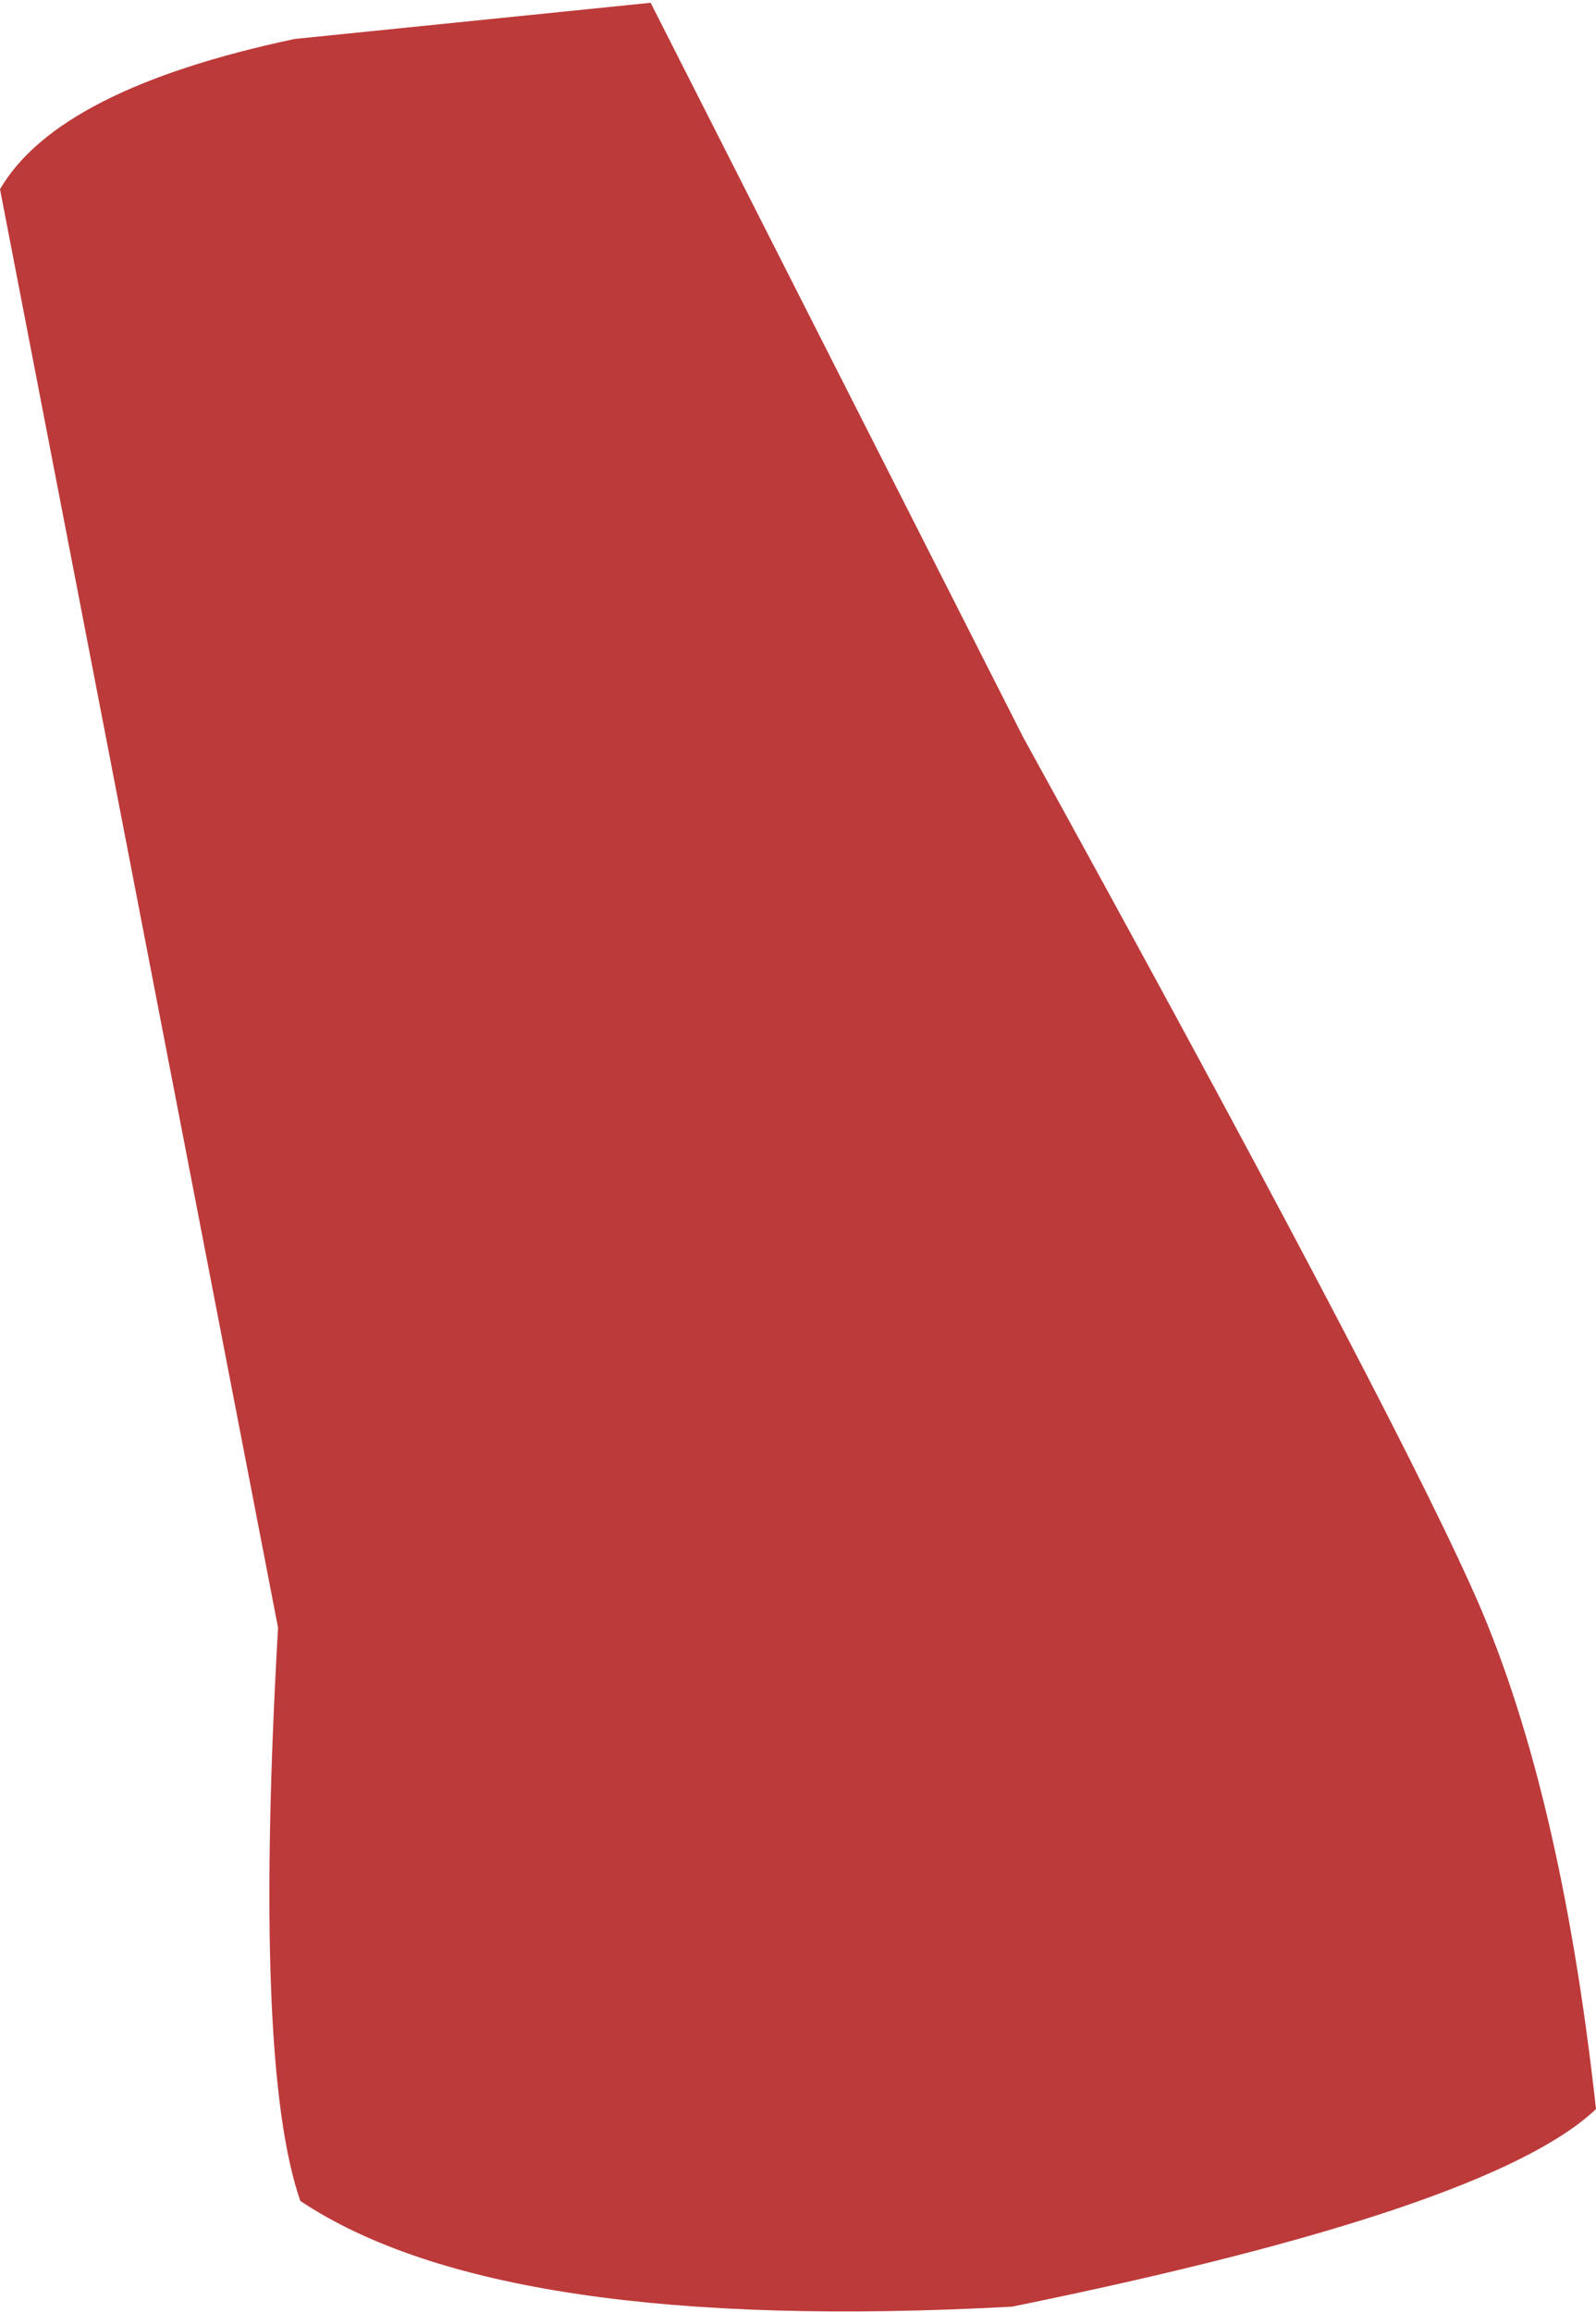 <?xml version="1.0" encoding="UTF-8" standalone="no"?>
<svg xmlns:xlink="http://www.w3.org/1999/xlink" height="41.55px" width="28.7px" xmlns="http://www.w3.org/2000/svg">
  <g transform="matrix(1.0, 0.0, 0.0, 1.0, 14.35, 20.75)">
    <path d="M-14.35 -17.35 Q-13.3 -19.15 -9.05 -20.05 L-2.65 -20.7 4.05 -7.5 Q10.5 4.2 12.1 7.75 13.7 11.25 14.35 17.15 12.45 18.95 3.85 20.7 -5.35 21.2 -8.95 18.8 -9.8 16.35 -9.35 8.5 L-14.35 -17.35" fill="#bd3a3a" fill-rule="evenodd" stroke="none"/>
  </g>
</svg>

